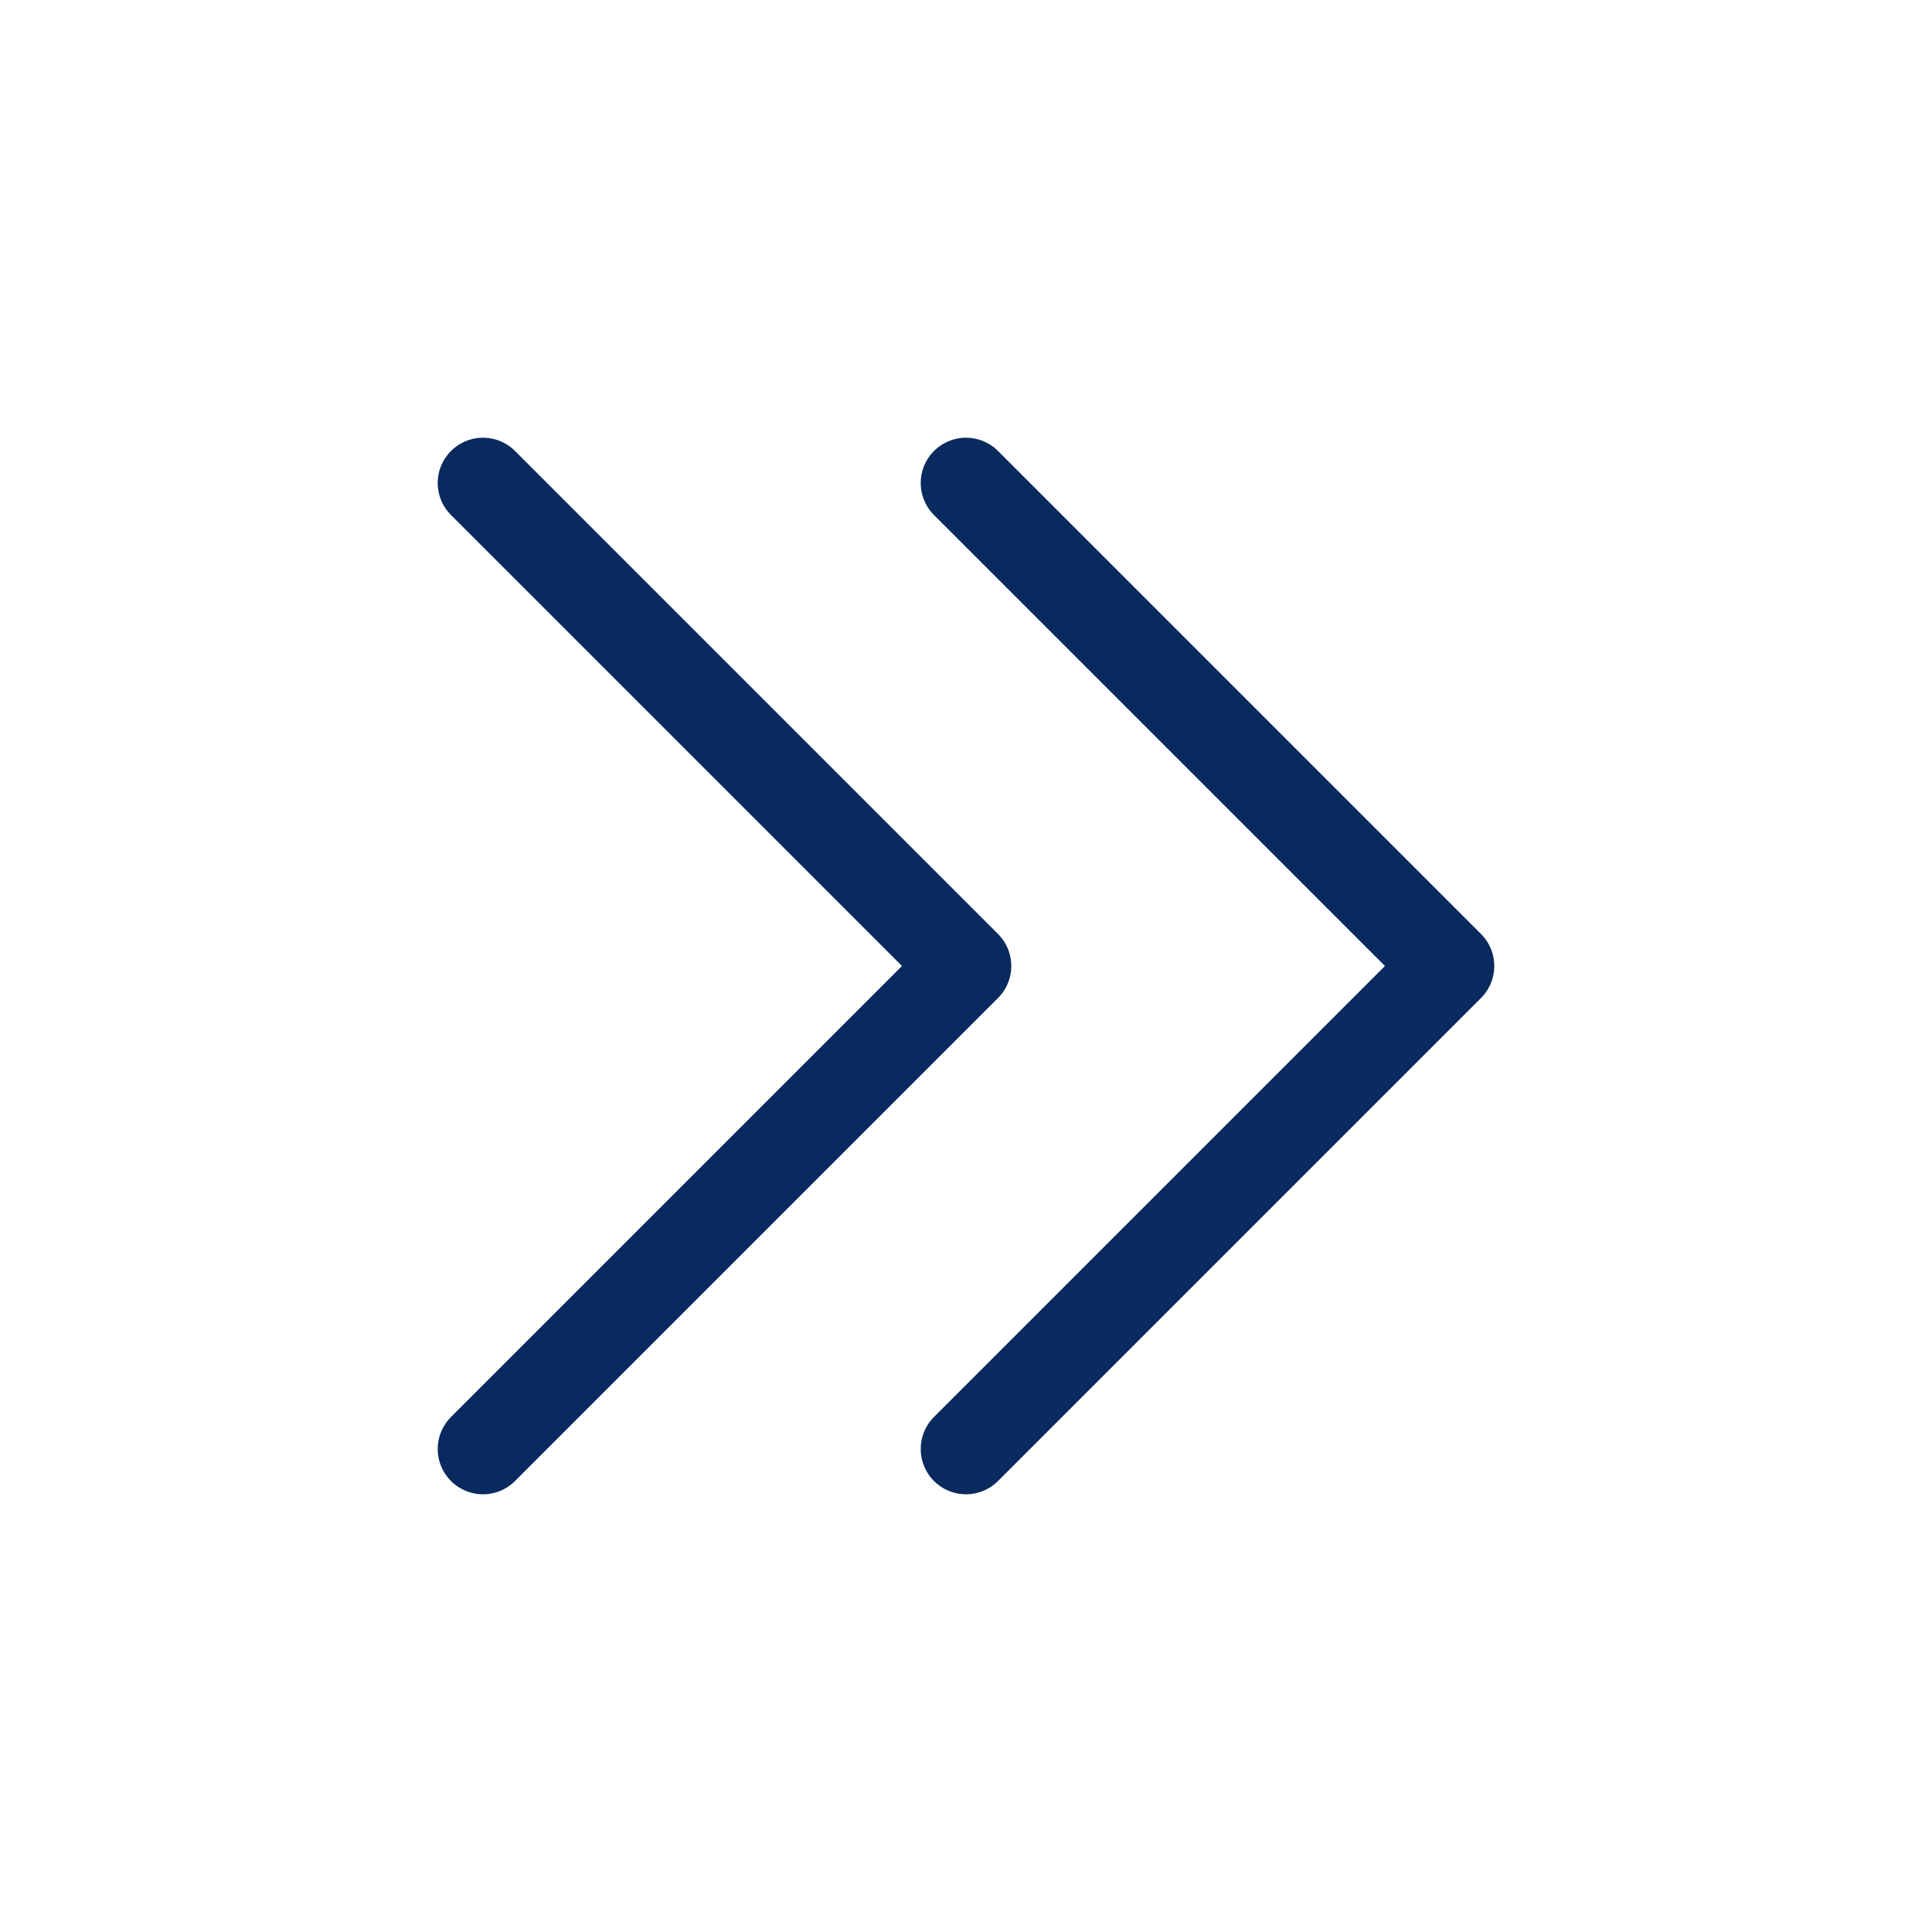 <svg xmlns="http://www.w3.org/2000/svg" width="32" height="32" viewBox="0 0 32 32"><defs><style>.a,.b{fill:none;}.b{stroke:#092a5e;stroke-linecap:round;stroke-linejoin:round;stroke-width:1.5px;}</style></defs><rect class="a" width="32" height="32"/><g transform="translate(8 8)"><path class="b" d="M30,30l8,8-8,8" transform="translate(-30 -30)"/><path class="b" d="M60,30l8,8-8,8" transform="translate(-52 -30)"/></g></svg>